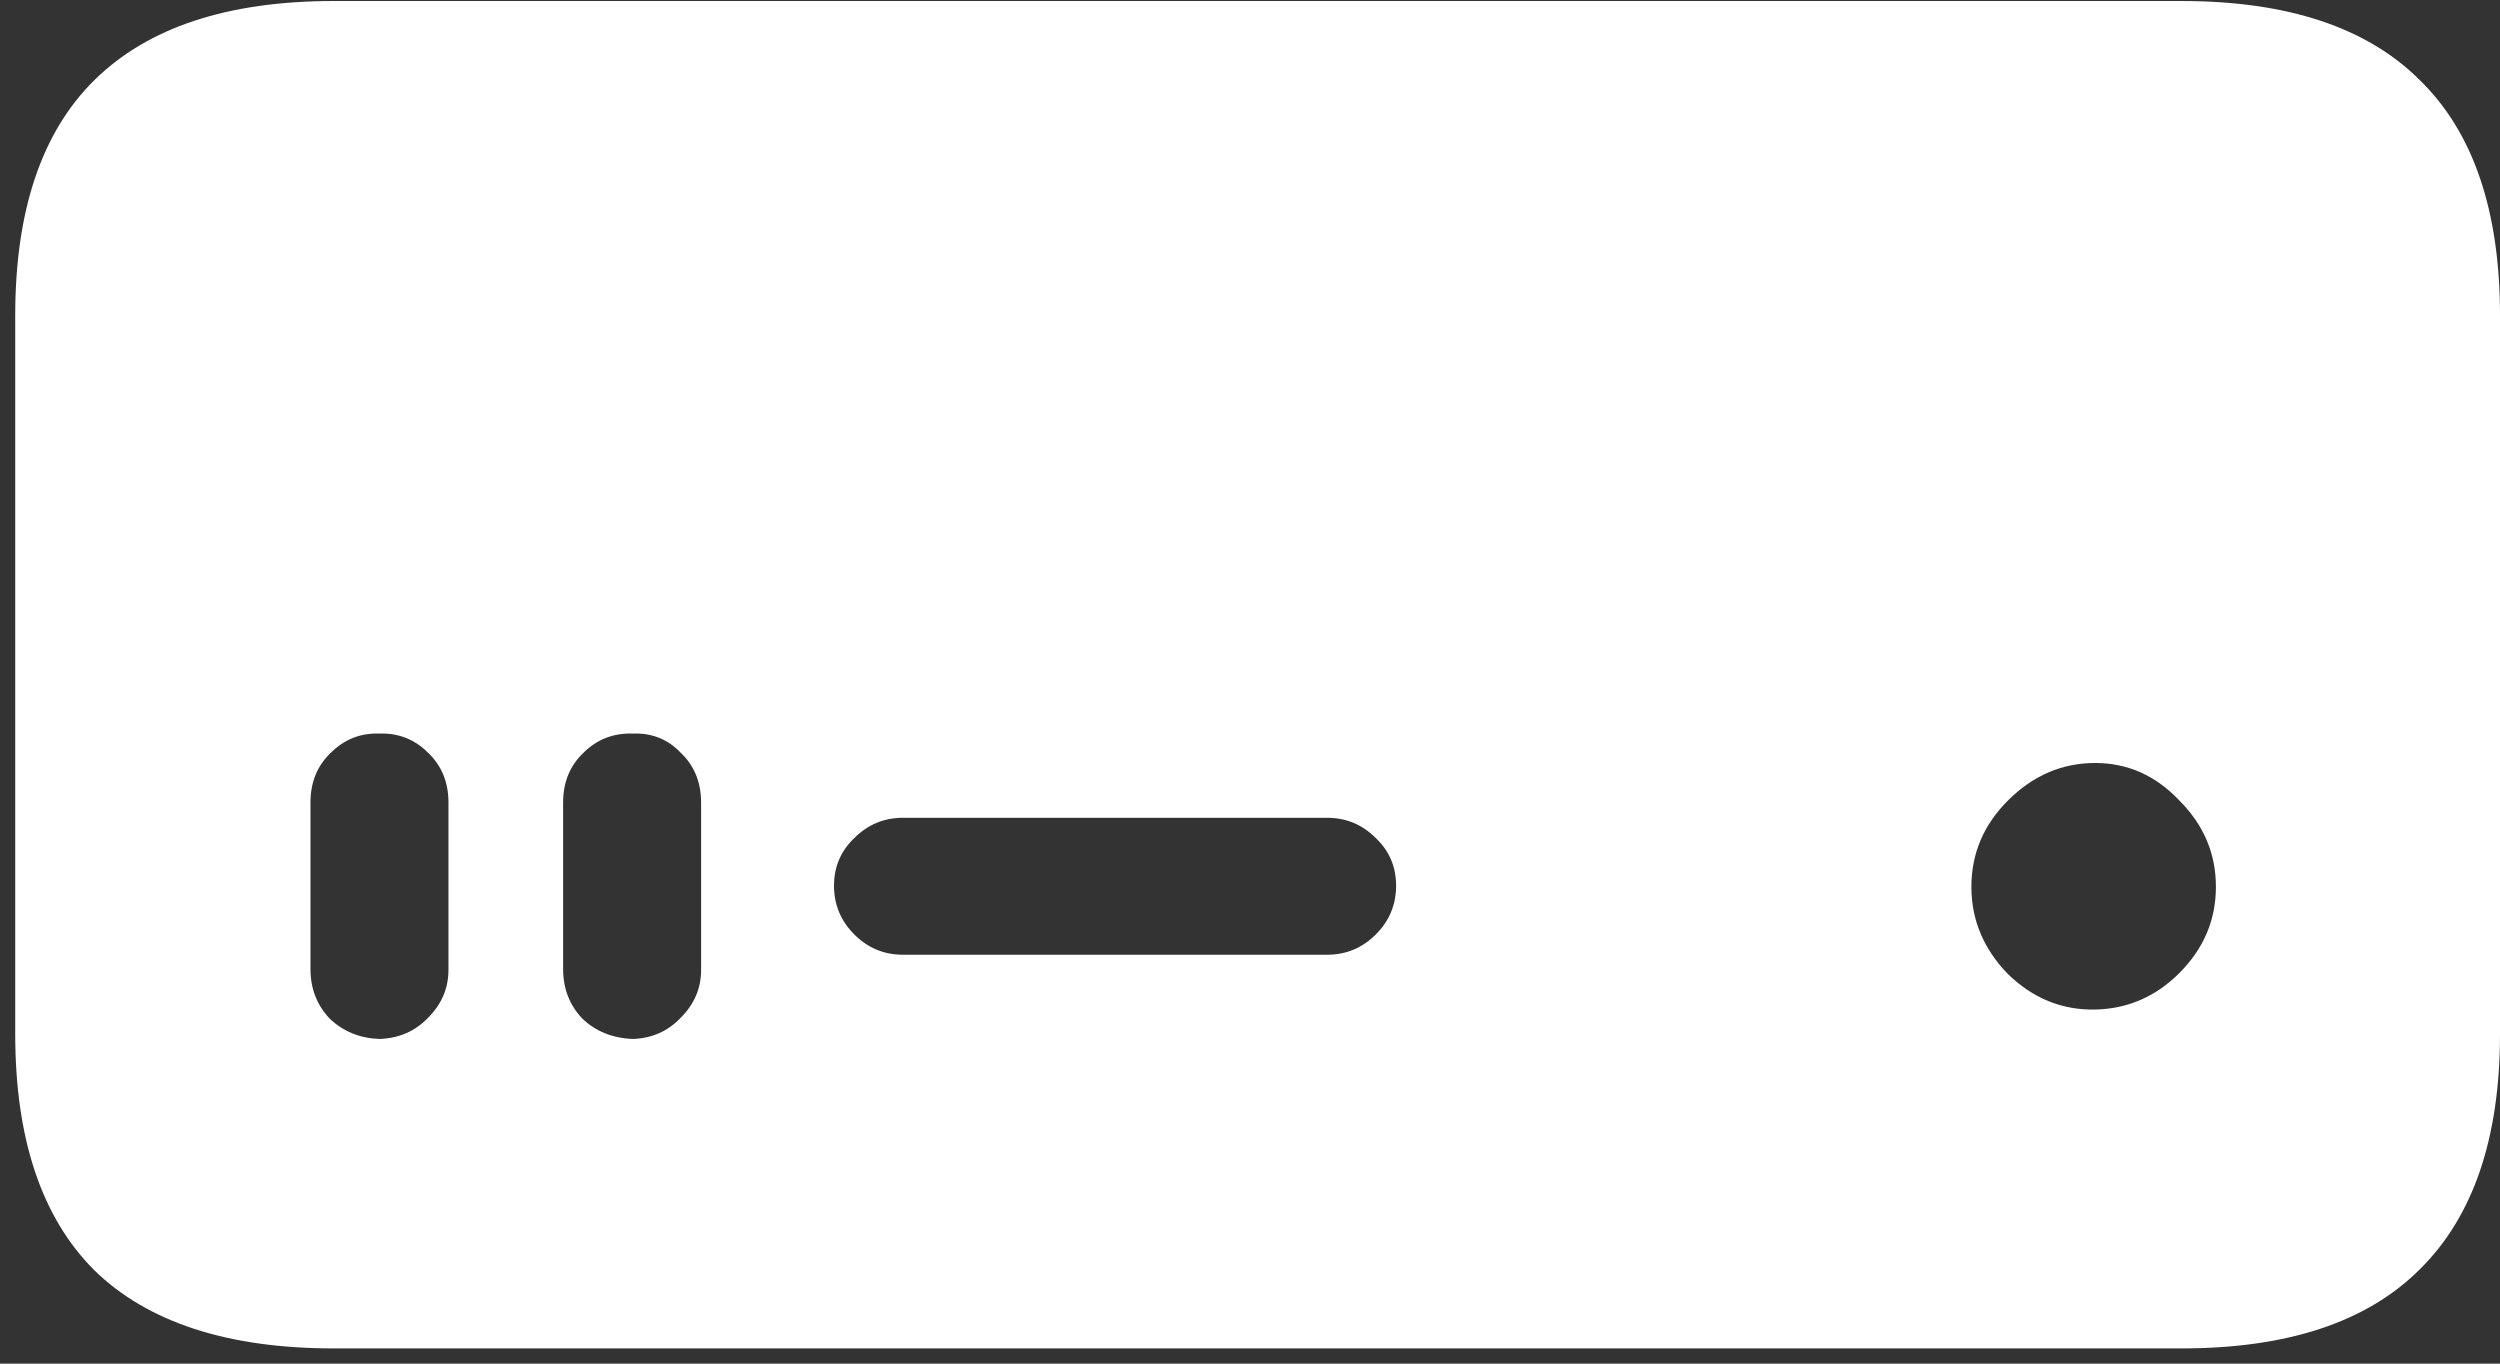 <svg width="154" height="84" viewBox="0 0 154 84" fill="none" xmlns="http://www.w3.org/2000/svg">
<rect x="0" y="0" width="154" height="84" fill="#333333" stroke="none"/>
<path d="M20.562 83.062H134.375C140.917 83.062 145.812 81.438 149.062 78.188C152.354 74.938 154 70.104 154 63.688V19.438C154 12.979 152.354 8.146 149.062 4.938C145.812 1.688 140.917 0.062 134.375 0.062H20.562C14.021 0.062 9.104 1.688 5.812 4.938C2.562 8.146 0.938 12.979 0.938 19.438V63.688C0.938 70.146 2.562 75 5.812 78.25C9.104 81.458 14.021 83.062 20.562 83.062ZM23.375 64C22.167 63.958 21.146 63.542 20.312 62.75C19.521 61.917 19.125 60.896 19.125 59.688V49.438C19.125 48.188 19.542 47.167 20.375 46.375C21.208 45.542 22.208 45.146 23.375 45.188C24.542 45.146 25.542 45.542 26.375 46.375C27.208 47.167 27.625 48.188 27.625 49.438V59.75C27.625 60.875 27.208 61.854 26.375 62.688C25.583 63.521 24.583 63.958 23.375 64ZM39 64C37.75 63.958 36.708 63.542 35.875 62.75C35.083 61.917 34.688 60.896 34.688 59.688V49.438C34.688 48.188 35.104 47.167 35.938 46.375C36.771 45.542 37.792 45.146 39 45.188C40.167 45.146 41.146 45.542 41.938 46.375C42.771 47.167 43.188 48.188 43.188 49.438V59.75C43.188 60.875 42.771 61.854 41.938 62.688C41.146 63.521 40.167 63.958 39 64ZM55.625 58.812C54.458 58.812 53.458 58.396 52.625 57.562C51.792 56.729 51.375 55.729 51.375 54.562C51.375 53.396 51.792 52.417 52.625 51.625C53.458 50.792 54.458 50.375 55.625 50.375H81.75C82.917 50.375 83.917 50.792 84.75 51.625C85.583 52.417 86 53.396 86 54.562C86 55.729 85.583 56.729 84.75 57.562C83.917 58.396 82.917 58.812 81.75 58.812H55.625ZM129.062 62.188C127.021 62.229 125.229 61.5 123.688 60C122.188 58.458 121.438 56.667 121.438 54.625C121.438 52.583 122.188 50.812 123.688 49.312C125.229 47.771 127.021 47 129.062 47C131.062 47 132.792 47.771 134.25 49.312C135.75 50.812 136.5 52.583 136.5 54.625C136.5 56.667 135.75 58.438 134.25 59.938C132.792 61.396 131.062 62.146 129.062 62.188Z" fill="white"/>
</svg>
